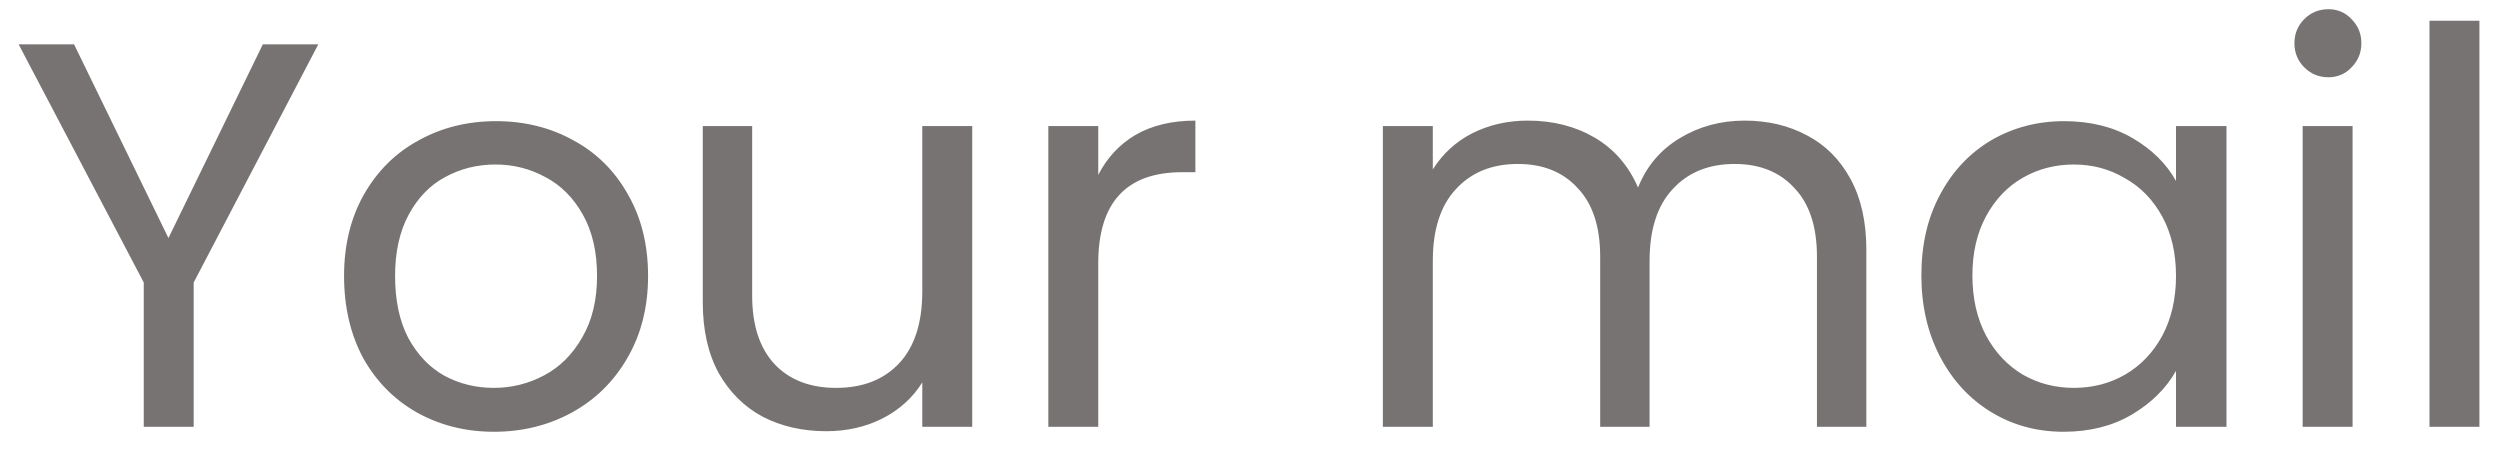 <svg width="82" height="15" viewBox="0 0 82 15" fill="none" xmlns="http://www.w3.org/2000/svg">
<path d="M10.44 1.454L6.353 9.266V14H4.715V9.266L0.611 1.454H2.429L5.525 7.808L8.621 1.454H10.44ZM16.199 14.162C15.275 14.162 14.435 13.952 13.679 13.532C12.935 13.112 12.347 12.518 11.915 11.75C11.495 10.97 11.285 10.07 11.285 9.05C11.285 8.042 11.501 7.154 11.933 6.386C12.377 5.606 12.977 5.012 13.733 4.604C14.489 4.184 15.335 3.974 16.271 3.974C17.207 3.974 18.053 4.184 18.809 4.604C19.565 5.012 20.159 5.6 20.591 6.368C21.035 7.136 21.257 8.03 21.257 9.05C21.257 10.07 21.029 10.97 20.573 11.75C20.129 12.518 19.523 13.112 18.755 13.532C17.987 13.952 17.135 14.162 16.199 14.162ZM16.199 12.722C16.787 12.722 17.339 12.584 17.855 12.308C18.371 12.032 18.785 11.618 19.097 11.066C19.421 10.514 19.583 9.842 19.583 9.05C19.583 8.258 19.427 7.586 19.115 7.034C18.803 6.482 18.395 6.074 17.891 5.81C17.387 5.534 16.841 5.396 16.253 5.396C15.653 5.396 15.101 5.534 14.597 5.81C14.105 6.074 13.709 6.482 13.409 7.034C13.109 7.586 12.959 8.258 12.959 9.05C12.959 9.854 13.103 10.532 13.391 11.084C13.691 11.636 14.087 12.05 14.579 12.326C15.071 12.59 15.611 12.722 16.199 12.722ZM31.889 4.136V14H30.251V12.542C29.939 13.046 29.501 13.442 28.937 13.73C28.385 14.006 27.773 14.144 27.101 14.144C26.333 14.144 25.643 13.988 25.031 13.676C24.419 13.352 23.933 12.872 23.573 12.236C23.225 11.6 23.051 10.826 23.051 9.914V4.136H24.671V9.698C24.671 10.67 24.917 11.42 25.409 11.948C25.901 12.464 26.573 12.722 27.425 12.722C28.301 12.722 28.991 12.452 29.495 11.912C29.999 11.372 30.251 10.586 30.251 9.554V4.136H31.889ZM36.023 5.738C36.31 5.174 36.718 4.736 37.246 4.424C37.786 4.112 38.441 3.956 39.209 3.956V5.648H38.776C36.941 5.648 36.023 6.644 36.023 8.636V14H34.385V4.136H36.023V5.738ZM57.22 3.956C57.988 3.956 58.672 4.118 59.272 4.442C59.872 4.754 60.346 5.228 60.694 5.864C61.042 6.5 61.216 7.274 61.216 8.186V14H59.596V8.42C59.596 7.436 59.35 6.686 58.858 6.17C58.378 5.642 57.724 5.378 56.896 5.378C56.044 5.378 55.366 5.654 54.862 6.206C54.358 6.746 54.106 7.532 54.106 8.564V14H52.486V8.42C52.486 7.436 52.24 6.686 51.748 6.17C51.268 5.642 50.614 5.378 49.786 5.378C48.934 5.378 48.256 5.654 47.752 6.206C47.248 6.746 46.996 7.532 46.996 8.564V14H45.358V4.136H46.996V5.558C47.32 5.042 47.752 4.646 48.292 4.37C48.844 4.094 49.45 3.956 50.11 3.956C50.938 3.956 51.67 4.142 52.306 4.514C52.942 4.886 53.416 5.432 53.728 6.152C54.004 5.456 54.46 4.916 55.096 4.532C55.732 4.148 56.44 3.956 57.22 3.956ZM63.021 9.032C63.021 8.024 63.225 7.142 63.633 6.386C64.041 5.618 64.599 5.024 65.307 4.604C66.027 4.184 66.825 3.974 67.701 3.974C68.565 3.974 69.315 4.16 69.951 4.532C70.587 4.904 71.061 5.372 71.373 5.936V4.136H73.029V14H71.373V12.164C71.049 12.74 70.563 13.22 69.915 13.604C69.279 13.976 68.535 14.162 67.683 14.162C66.807 14.162 66.015 13.946 65.307 13.514C64.599 13.082 64.041 12.476 63.633 11.696C63.225 10.916 63.021 10.028 63.021 9.032ZM71.373 9.05C71.373 8.306 71.223 7.658 70.923 7.106C70.623 6.554 70.215 6.134 69.699 5.846C69.195 5.546 68.637 5.396 68.025 5.396C67.413 5.396 66.855 5.54 66.351 5.828C65.847 6.116 65.445 6.536 65.145 7.088C64.845 7.64 64.695 8.288 64.695 9.032C64.695 9.788 64.845 10.448 65.145 11.012C65.445 11.564 65.847 11.99 66.351 12.29C66.855 12.578 67.413 12.722 68.025 12.722C68.637 12.722 69.195 12.578 69.699 12.29C70.215 11.99 70.623 11.564 70.923 11.012C71.223 10.448 71.373 9.794 71.373 9.05ZM76.373 2.534C76.061 2.534 75.797 2.426 75.581 2.21C75.365 1.994 75.257 1.73 75.257 1.418C75.257 1.106 75.365 0.842 75.581 0.626C75.797 0.41 76.061 0.302 76.373 0.302C76.673 0.302 76.925 0.41 77.129 0.626C77.345 0.842 77.453 1.106 77.453 1.418C77.453 1.73 77.345 1.994 77.129 2.21C76.925 2.426 76.673 2.534 76.373 2.534ZM77.165 4.136V14H75.527V4.136H77.165ZM81.325 0.68V14H79.687V0.68H81.325Z" fill="#787373"/>
</svg>
